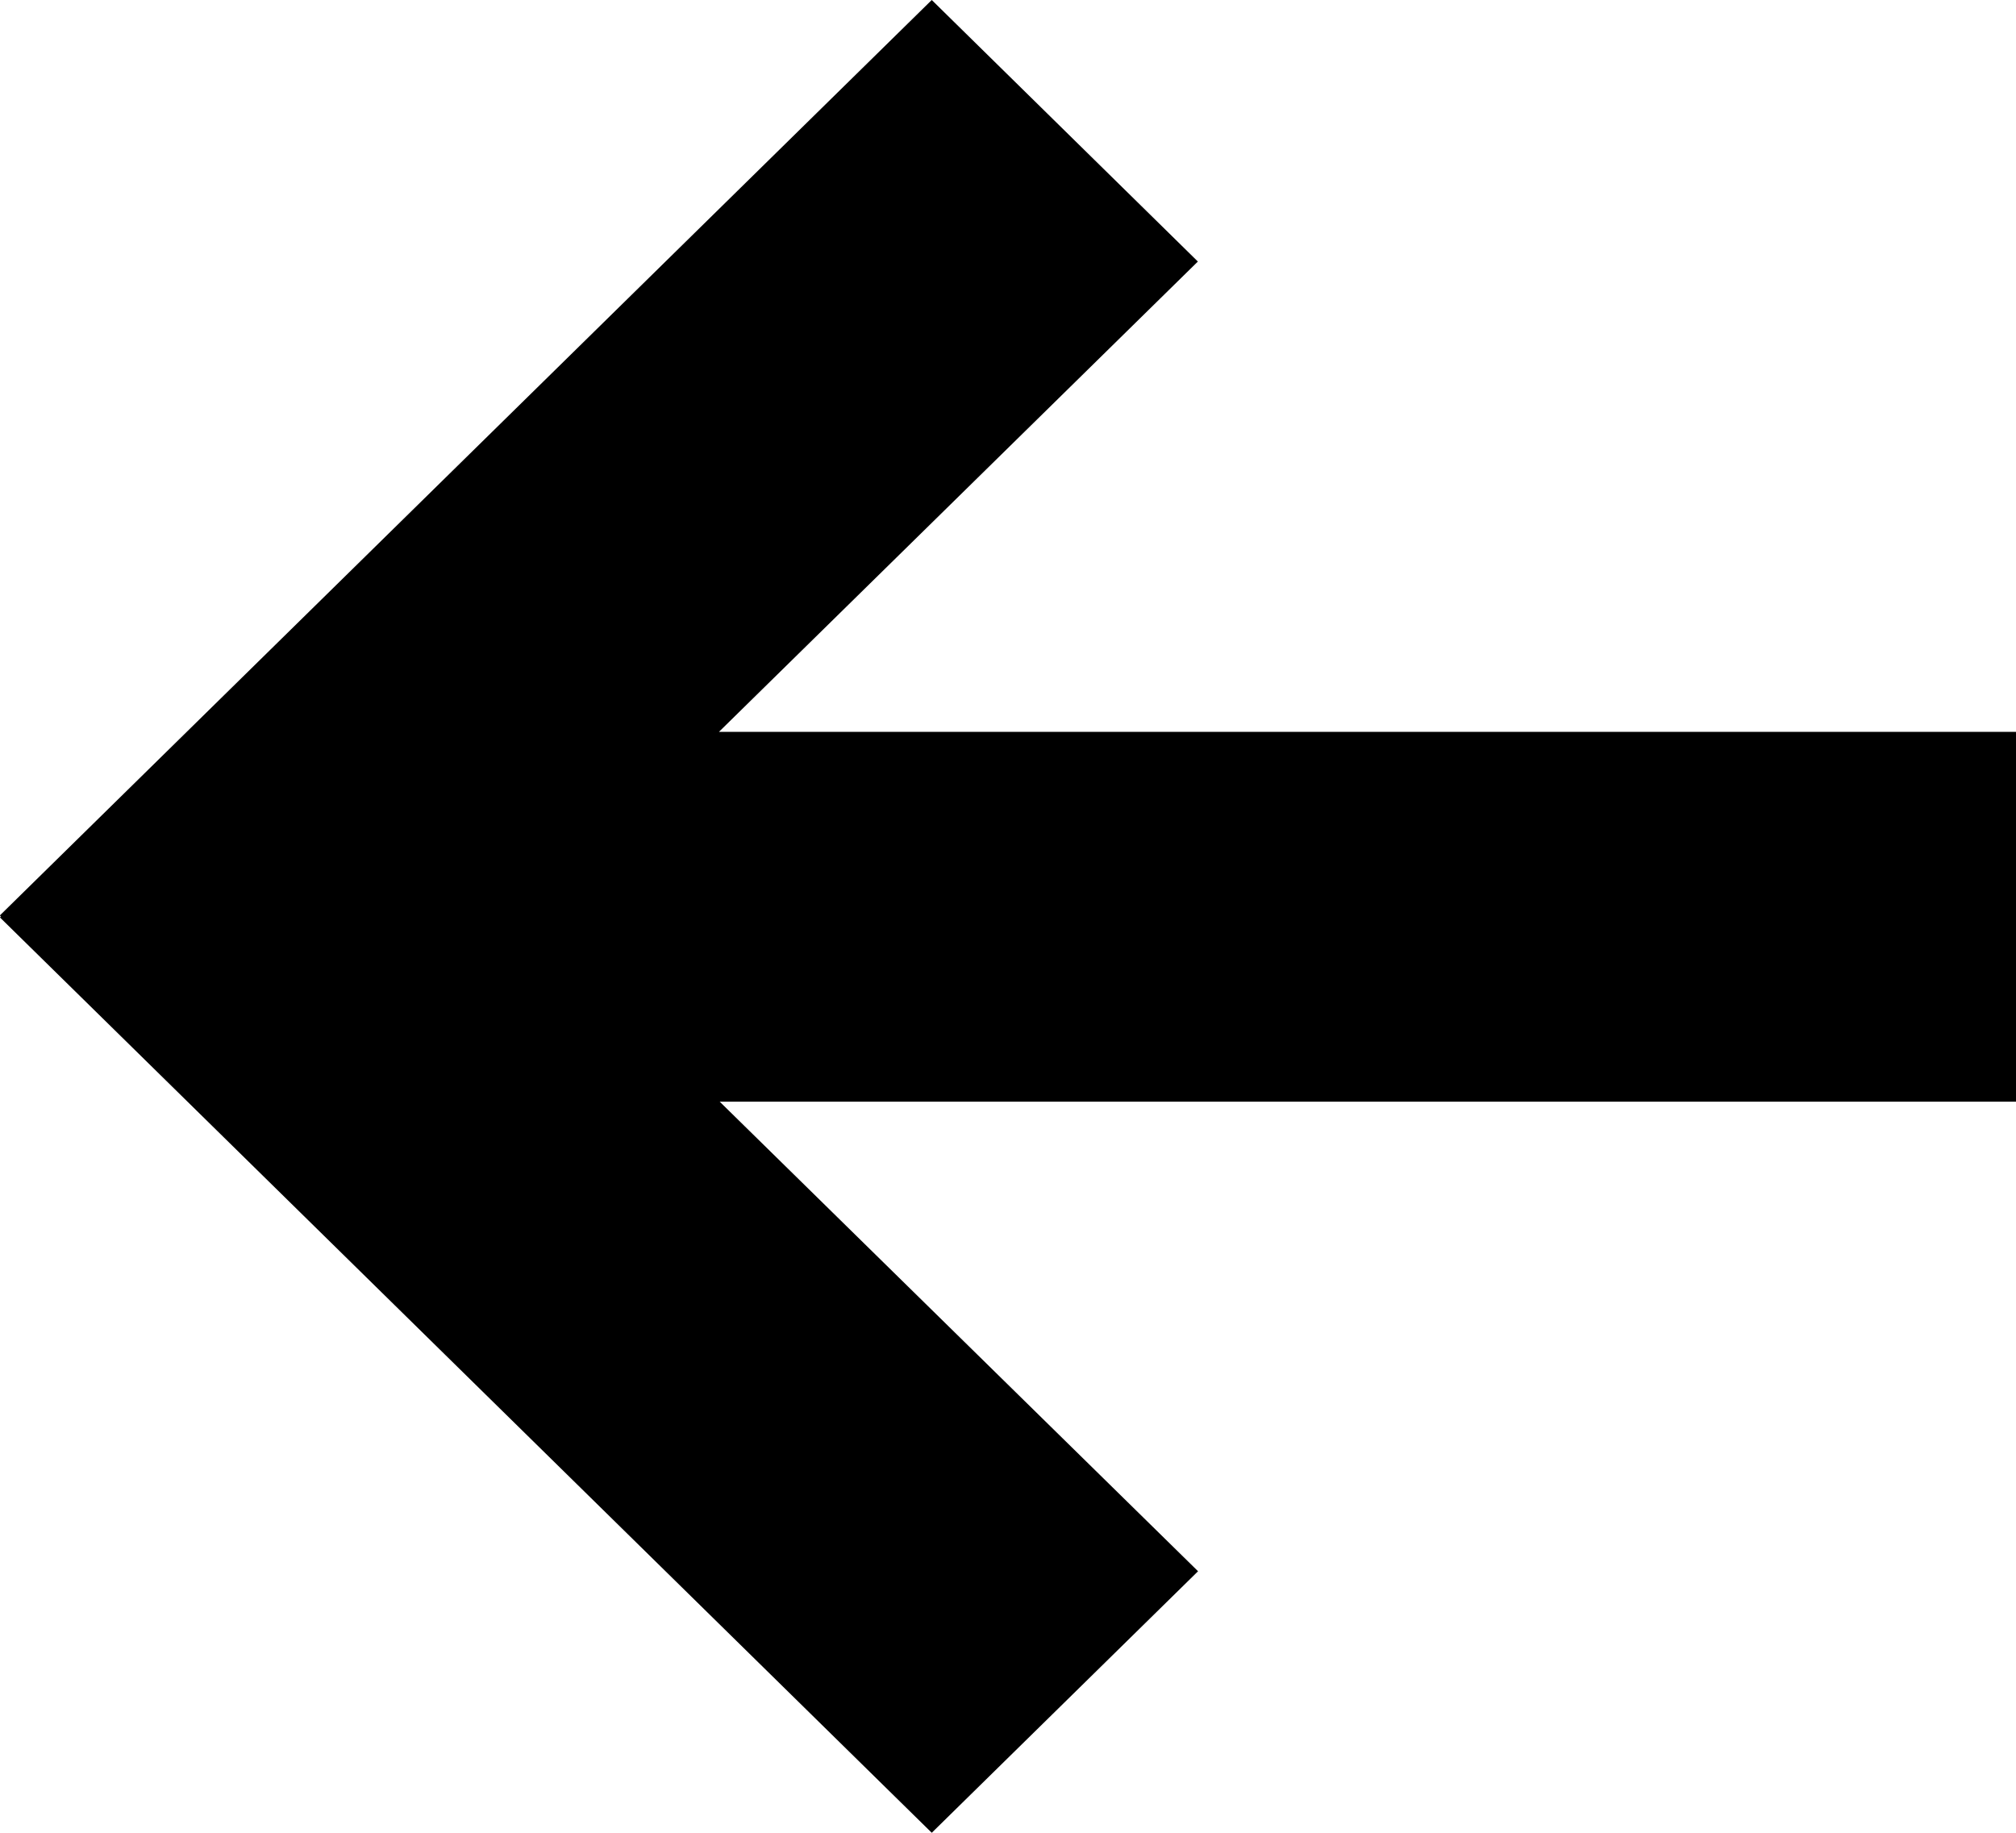 <svg xmlns="http://www.w3.org/2000/svg" width="11" height="10" viewBox="0 0 11 10"><path d="M-1277,8.995l-.005.006L-1282,3.916l1.427-1.452,2.566,2.613V-2h2.018V5.073l2.562-2.61L-1272,3.916-1276.994,9Z" transform="translate(9 1282) rotate(90)"/></svg>